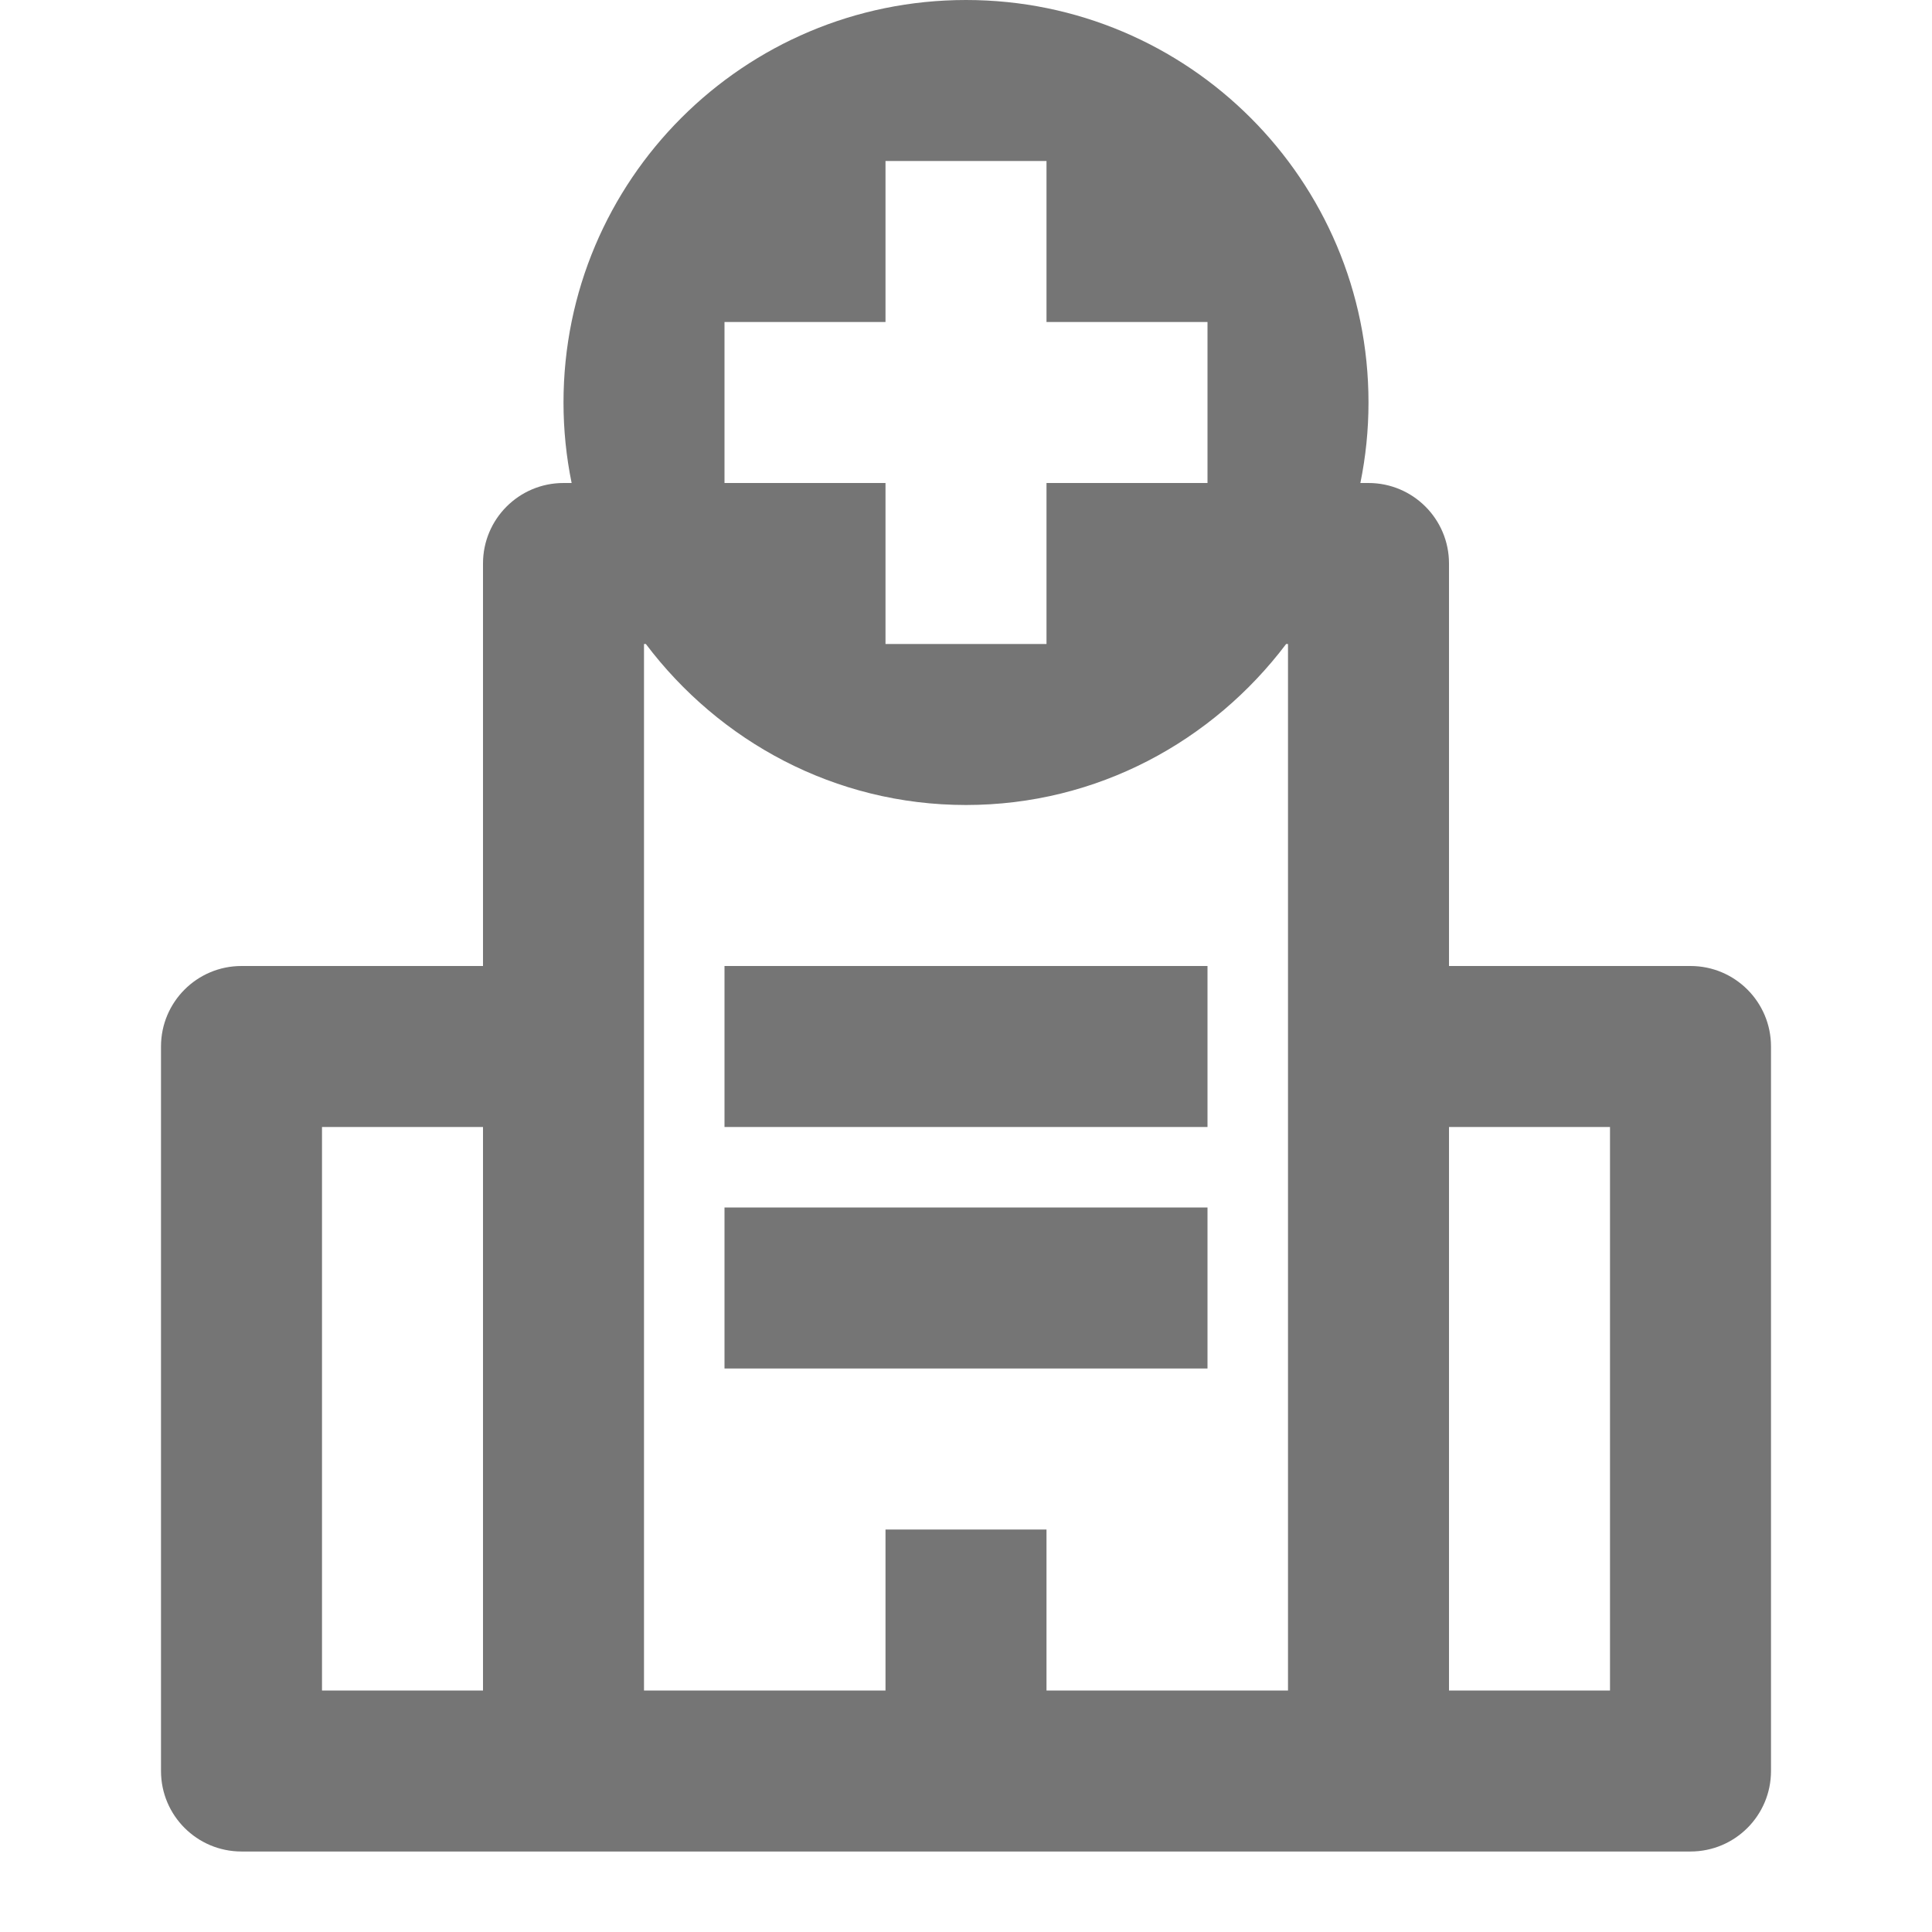 <?xml version="1.0" encoding="iso-8859-1"?>
<!-- Generator: Adobe Illustrator 16.0.0, SVG Export Plug-In . SVG Version: 6.00 Build 0)  -->
<!DOCTYPE svg PUBLIC "-//W3C//DTD SVG 1.1//EN" "http://www.w3.org/Graphics/SVG/1.1/DTD/svg11.dtd">
<svg version="1.1" xmlns="http://www.w3.org/2000/svg" xmlns:xlink="http://www.w3.org/1999/xlink" x="0px" y="0px" width="24px"
	 height="24px" viewBox="0 0 24 24" style="enable-background:new 0 0 24 24;" xml:space="preserve">
<g id="Frame_-_24px">
	<rect y="0" style="fill:none;" width="24" height="24.001"/>
</g>
<g id="Line_Icons">
	<g>
		<rect x="9" y="12" style="fill:#757575;" width="6" height="2"/>
		<rect x="9" y="15" style="fill:#757575;" width="6" height="2"/>
		<path style="fill:#757575;" d="M21,12h-3V7c0-0.552-0.447-1-1-1h-0.101C16.965,5.677,17,5.343,17,5c0-2.763-2.238-5-5-5
			S7,2.237,7,5c0,0.343,0.035,0.677,0.101,1H7C6.447,6,6,6.448,6,7v5H3c-0.553,0-1,0.448-1,1v9c0,0.552,0.447,1,1,1h18
			c0.553,0,1-0.448,1-1v-9C22,12.448,21.553,12,21,12z M9,4h2V2h2v2h2v2h-2v2h-2V6H9V4z M4,14h2v7H4V14z M8,8h0.023
			c0.912,1.208,2.346,2,3.977,2s3.064-0.792,3.977-2H16v13h-3v-2h-2v2H8V8z M20,21h-2v-7h2V21z"/>
	</g>
</g>
</svg>
